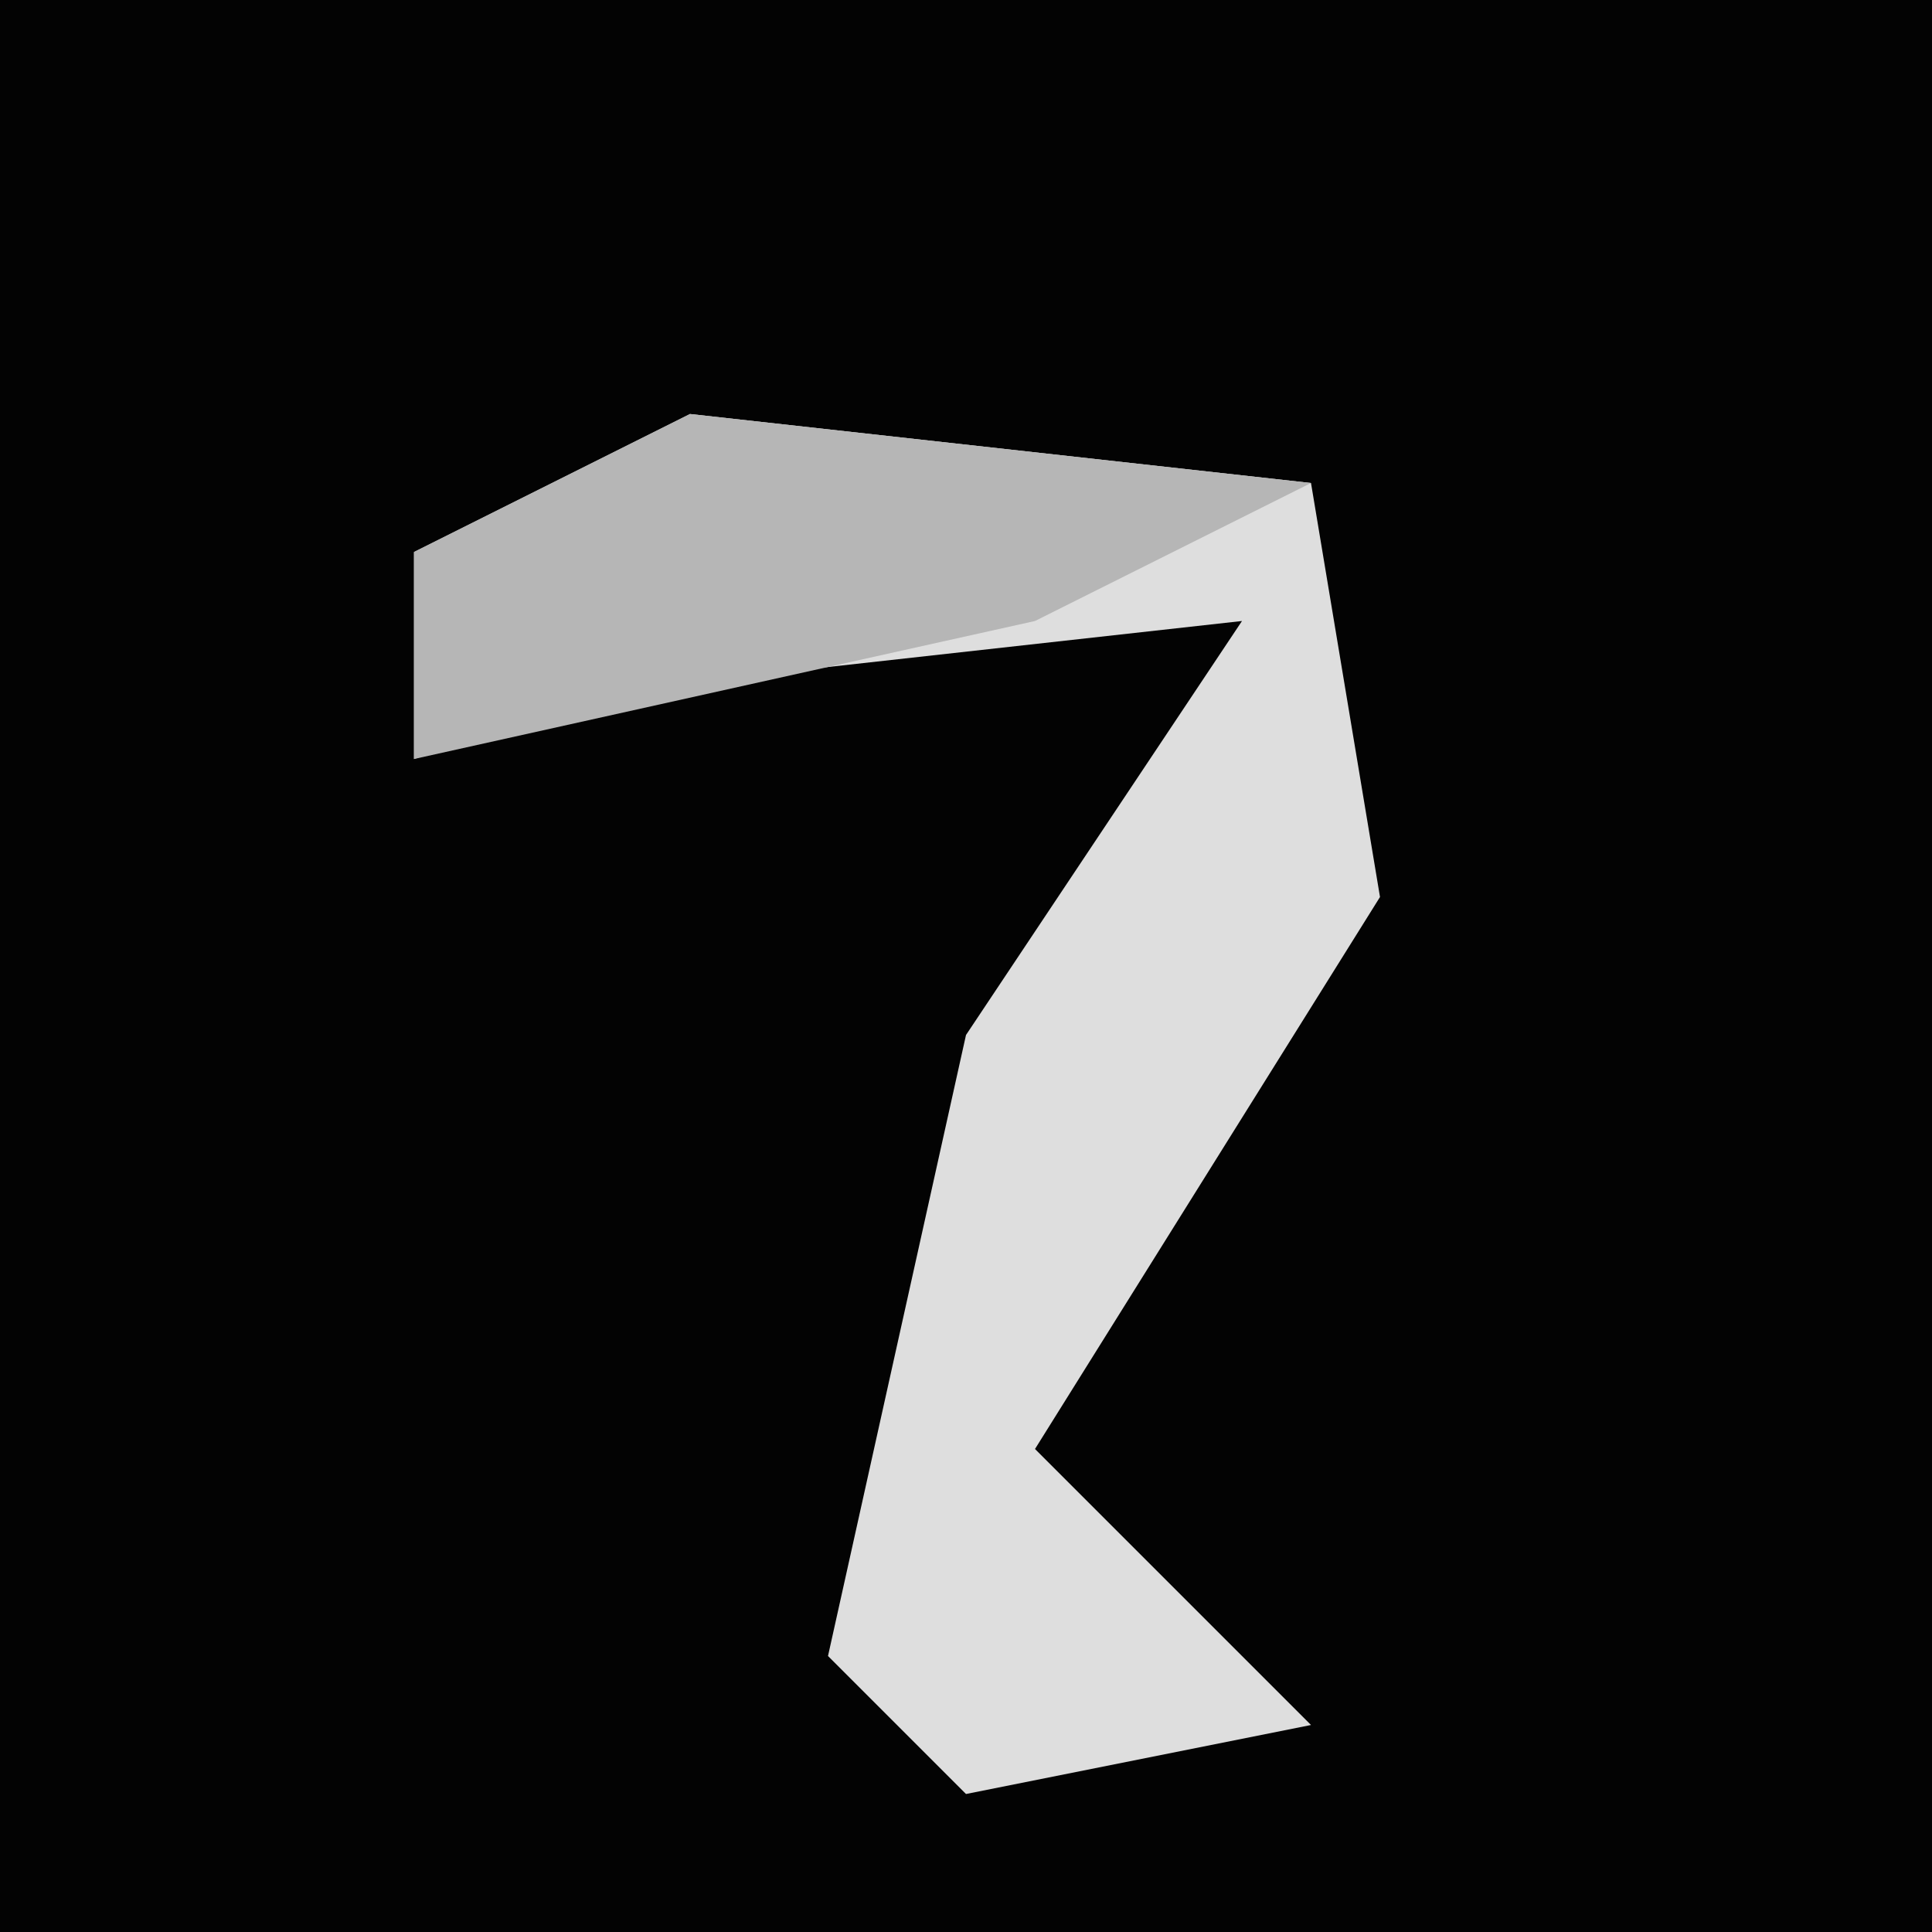 <?xml version="1.0" encoding="UTF-8"?>
<svg version="1.1" xmlns="http://www.w3.org/2000/svg" width="28" height="28">
<path d="M0,0 L28,0 L28,28 L0,28 Z " fill="#030303" transform="translate(0,0)"/>
<path d="M0,0 L9,1 L10,7 L5,15 L9,19 L4,20 L2,18 L4,9 L8,3 L-1,4 L-4,5 L-4,2 Z " fill="#DEDEDE" transform="translate(10,6)"/>
<path d="M0,0 L9,1 L5,3 L-4,5 L-4,2 Z " fill="#B6B6B6" transform="translate(10,6)"/>
</svg>
